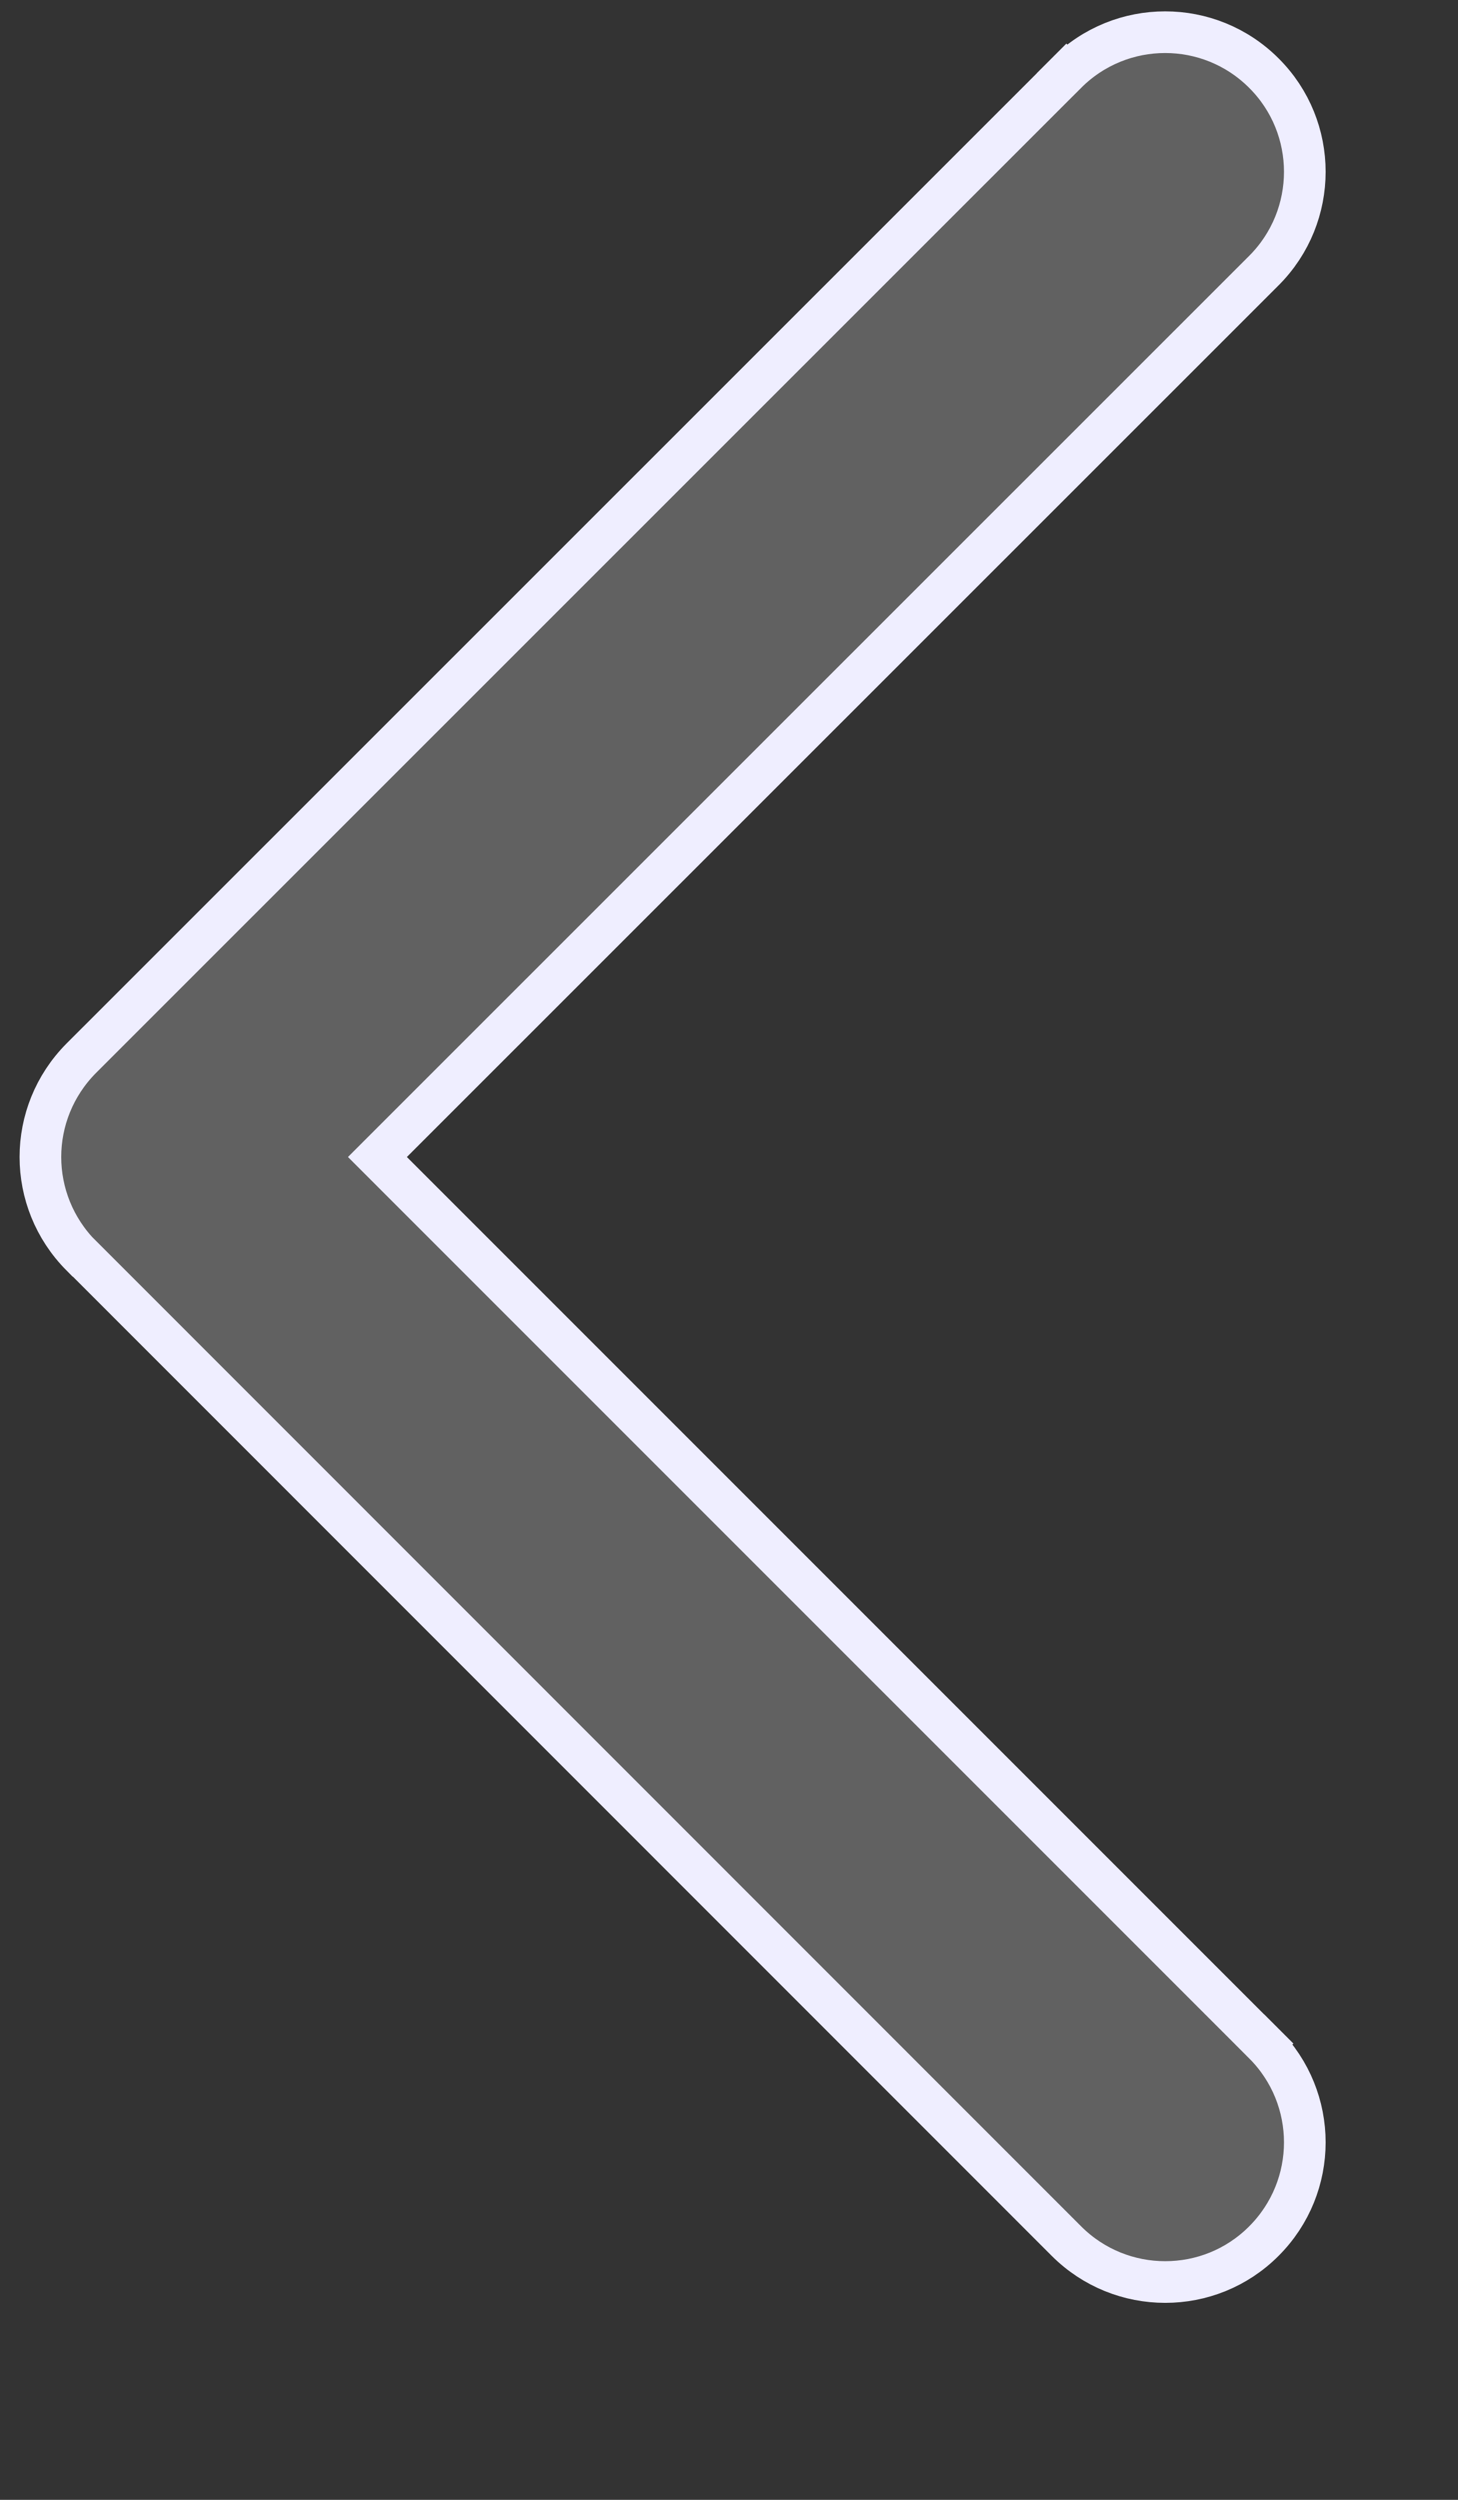 <svg width="7" height="12" viewBox="0 0 7 12" fill="none" xmlns="http://www.w3.org/2000/svg">
<rect x="0" y="0" width="7" height="12" fill="#333333" stroke="none"/>
<path d="M5.12 10.758L5.12 10.758C5.382 11.02 5.807 11.02 6.068 10.758L6.068 10.758C6.33 10.496 6.33 10.072 6.068 9.81L6.139 9.739L6.068 9.81L1.883 5.625L1.812 5.554L1.883 5.483L6.068 1.299C6.33 1.037 6.33 0.612 6.068 0.351L6.068 0.351C5.806 0.089 5.382 0.089 5.12 0.351L5.049 0.28L5.12 0.351L0.39 5.08C0.39 5.08 0.39 5.08 0.39 5.08C0.26 5.211 0.194 5.382 0.194 5.554C0.194 5.726 0.26 5.897 0.39 6.028C0.39 6.028 0.391 6.028 0.391 6.028L5.12 10.758Z" fill="#616161" stroke="#EFEEFF" stroke-width="0.2"/>
</svg>
